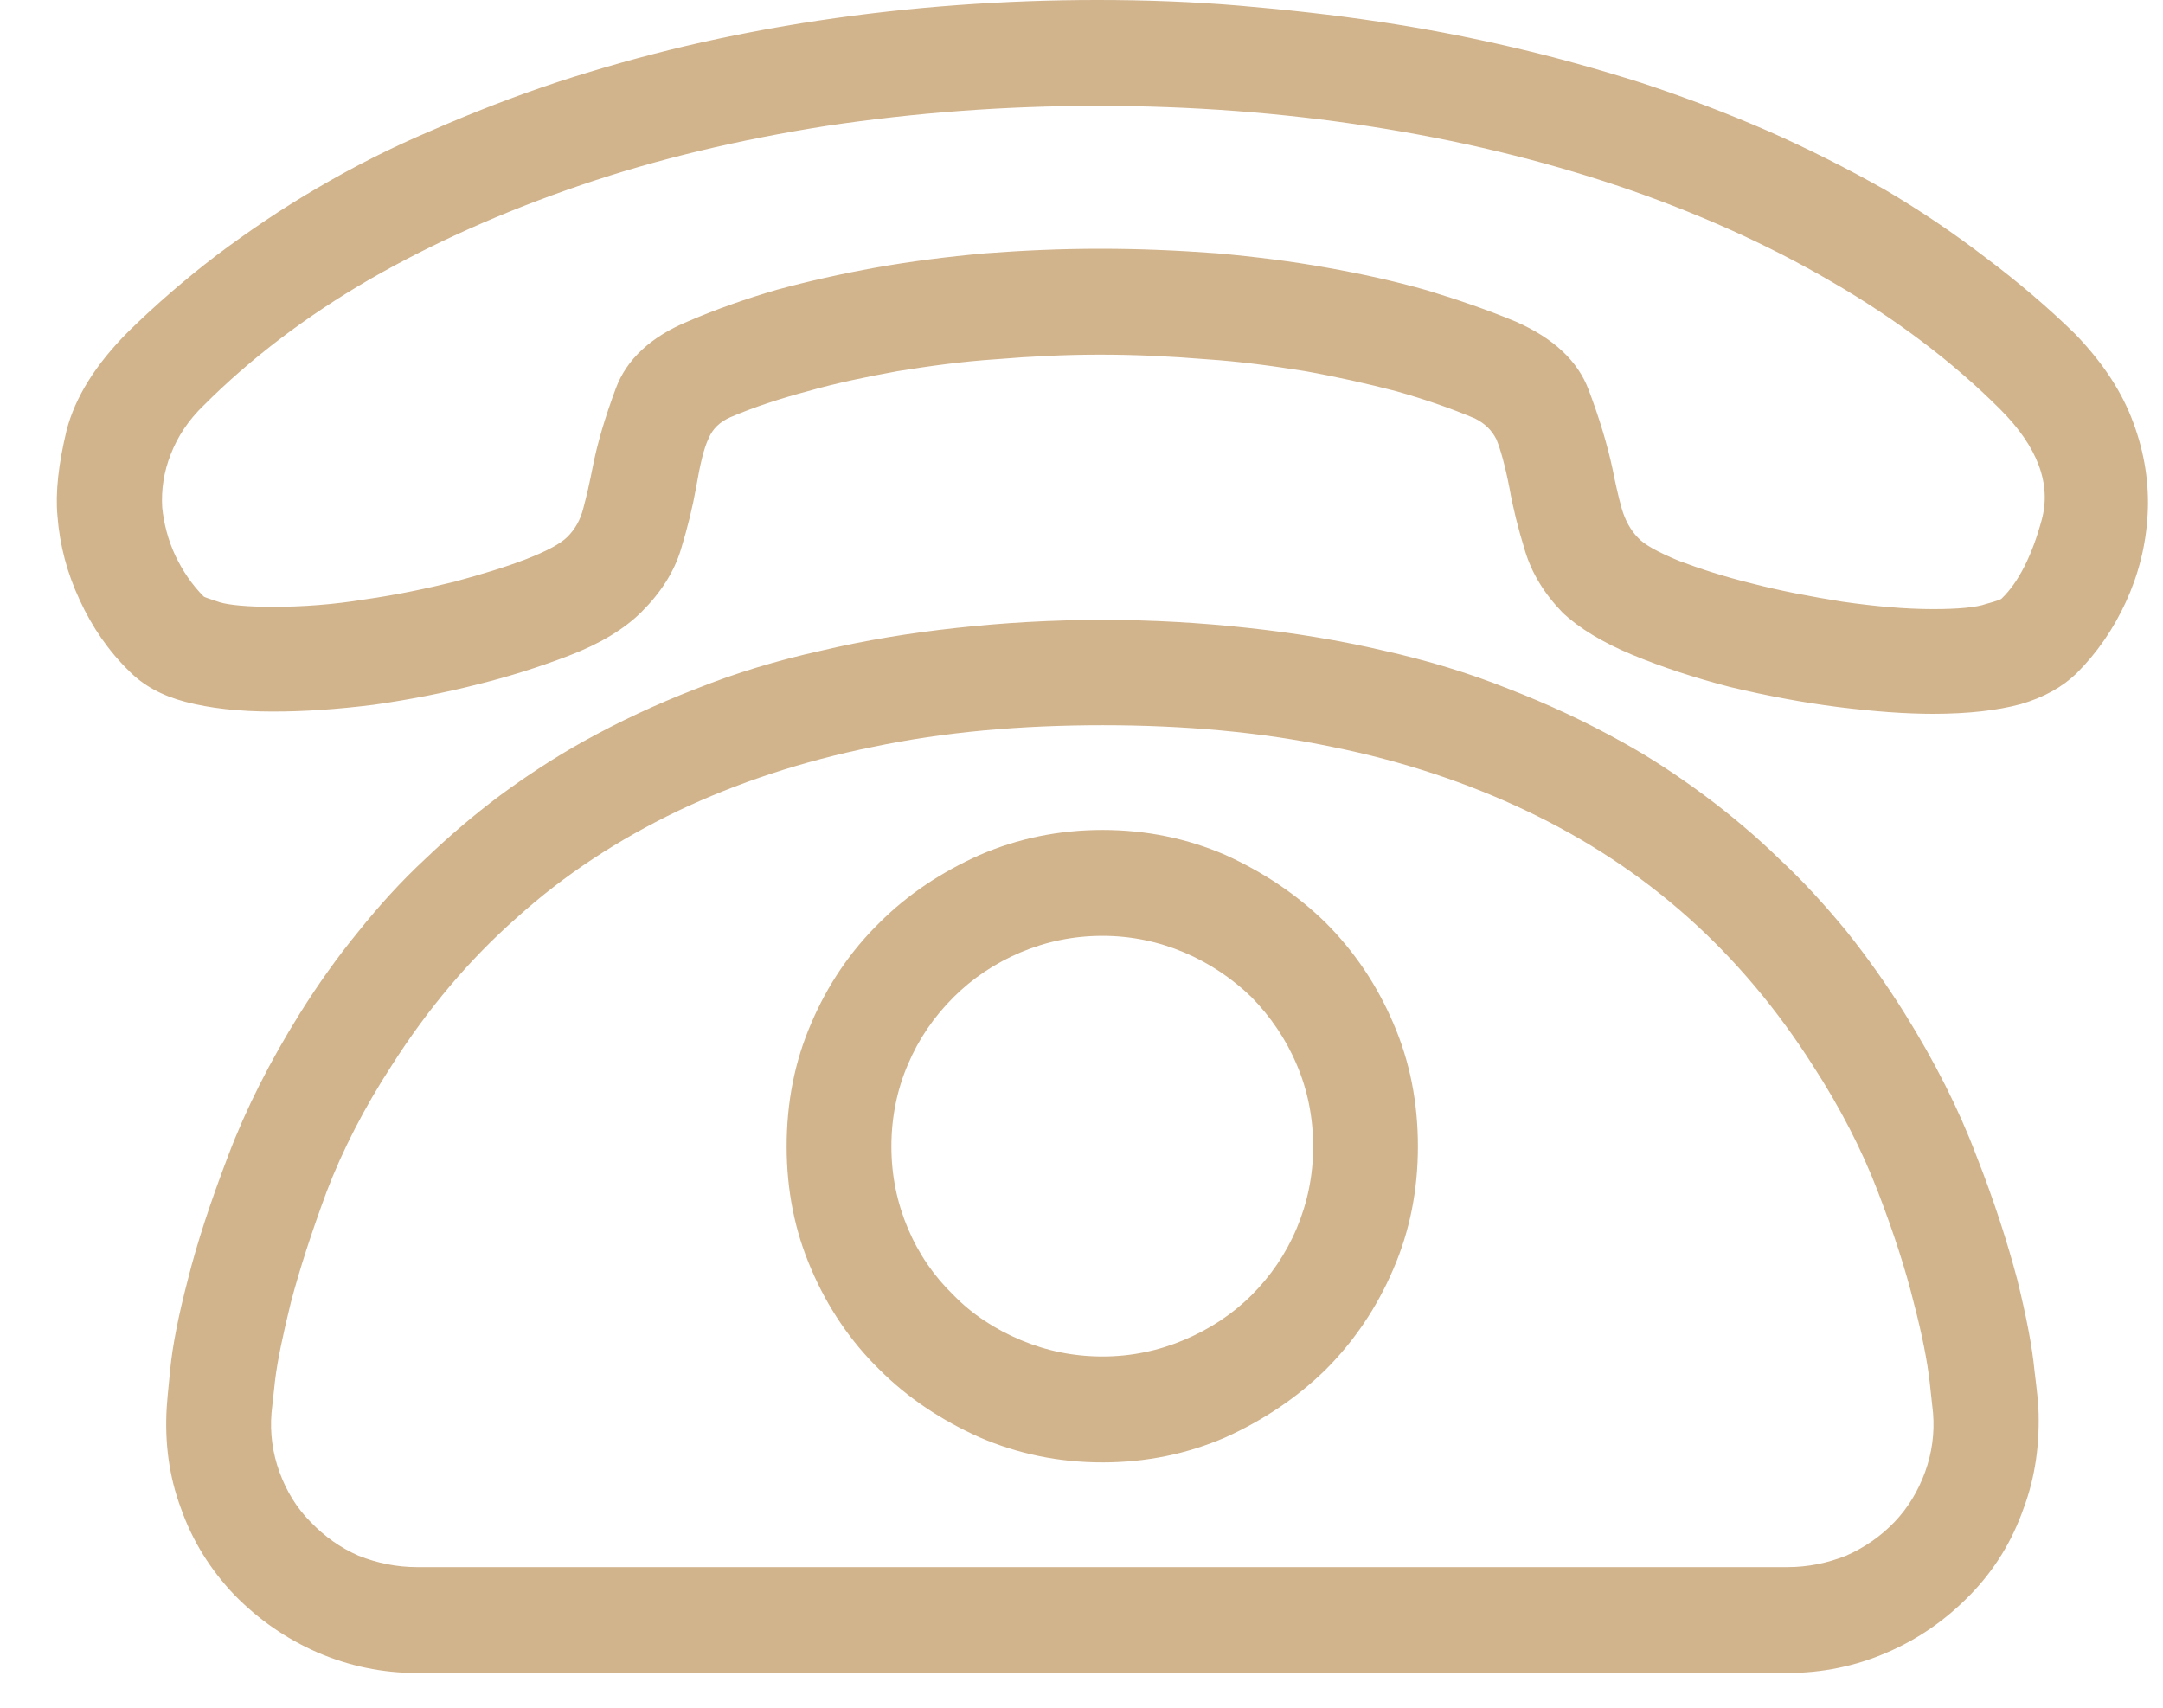 <svg id="SvgjsSvg1011" xmlns="http://www.w3.org/2000/svg" version="1.1" xmlns:xlink="http://www.w3.org/1999/xlink" xmlns:svgjs="http://svgjs.com/svgjs" width="38" height="30"><defs id="SvgjsDefs1012"></defs><path id="SvgjsPath1013" d="M974.4 14591.39C975.01 14591.39 975.6 14591.27 976.15 14591.03C976.71 14590.79 977.19 14590.45 977.61 14590.02C978.04 14589.58 978.35 14589.07 978.55 14588.5C978.76 14587.94 978.84 14587.34 978.81 14586.71C978.81 14586.68 978.79 14586.46 978.74 14586.06C978.7 14585.65 978.6 14585.13 978.44 14584.48C978.27 14583.84 978.04 14583.11 977.72 14582.3C977.41 14581.48 976.99 14580.65 976.46 14579.8C976.14 14579.29 975.8 14578.81 975.44 14578.36C975.07 14577.91 974.68 14577.48 974.26 14577.09C973.85 14576.69 973.41 14576.32 972.94 14575.97C972.48 14575.63 972 14575.31 971.49 14575.03C970.86 14574.68 970.2 14574.37 969.5 14574.1C968.8 14573.82 968.07 14573.6 967.31 14573.43C966.54 14573.25 965.75 14573.12 964.92 14573.03C964.1 14572.94 963.25 14572.89 962.37 14572.89C961.49 14572.89 960.63 14572.94 959.81 14573.03C958.98 14573.12 958.19 14573.25 957.43 14573.43C956.66 14573.6 955.93 14573.82 955.23 14574.1C954.53 14574.37 953.87 14574.68 953.24 14575.03C952.74 14575.31 952.25 14575.63 951.79 14575.97C951.32 14576.32 950.89 14576.69 950.47 14577.09C950.05 14577.48 949.66 14577.91 949.3 14578.36C948.93 14578.81 948.59 14579.29 948.27 14579.8C947.74 14580.65 947.32 14581.48 947.01 14582.3C946.7 14583.11 946.46 14583.84 946.3 14584.48C946.13 14585.13 946.03 14585.65 945.99 14586.06C945.95 14586.46 945.93 14586.68 945.93 14586.71C945.89 14587.34 945.97 14587.94 946.18 14588.5C946.38 14589.07 946.7 14589.58 947.12 14590.02C947.54 14590.45 948.03 14590.79 948.58 14591.03C949.14 14591.27 949.72 14591.39 950.33 14591.39ZM976.96 14574.54C977.58 14574.54 978.09 14574.48 978.5 14574.37C978.91 14574.25 979.23 14574.07 979.48 14573.83C979.84 14573.47 980.13 14573.05 980.35 14572.57C980.57 14572.09 980.7 14571.58 980.73 14571.04C980.76 14570.51 980.68 14569.97 980.48 14569.43C980.28 14568.88 979.94 14568.37 979.46 14567.87C978.98 14567.4 978.45 14566.95 977.89 14566.53C977.33 14566.1 976.74 14565.7 976.11 14565.33C975.47 14564.97 974.8 14564.63 974.08 14564.31C973.37 14564 972.61 14563.71 971.82 14563.45C971.09 14563.22 970.35 14563.01 969.57 14562.83C968.8 14562.65 968.02 14562.5 967.22 14562.38C966.42 14562.26 965.6 14562.17 964.78 14562.1C963.95 14562.03 963.12 14562 962.28 14562C961.46 14562 960.64 14562.03 959.82 14562.09C959 14562.15 958.19 14562.24 957.39 14562.36C956.59 14562.48 955.81 14562.63 955.04 14562.81C954.28 14562.99 953.54 14563.2 952.83 14563.43C952.04 14563.69 951.3 14563.98 950.59 14564.29C949.88 14564.59 949.21 14564.93 948.58 14565.3C947.96 14565.66 947.37 14566.06 946.81 14566.48C946.26 14566.9 945.74 14567.35 945.26 14567.82C944.68 14568.4 944.32 14568.98 944.17 14569.56C944.03 14570.14 943.97 14570.65 944.01 14571.07C944.05 14571.58 944.18 14572.07 944.4 14572.54C944.62 14573.02 944.91 14573.44 945.28 14573.8C945.52 14574.04 945.84 14574.22 946.26 14574.33C946.68 14574.44 947.19 14574.5 947.8 14574.5C948.35 14574.5 948.93 14574.46 949.57 14574.38C950.2 14574.29 950.82 14574.17 951.44 14574.01C951.92 14573.89 952.44 14573.73 952.99 14573.52C953.54 14573.31 953.97 14573.05 954.27 14572.75C954.61 14572.41 954.84 14572.05 954.96 14571.66C955.08 14571.27 955.17 14570.9 955.23 14570.56C955.3 14570.15 955.37 14569.86 955.45 14569.7C955.52 14569.53 955.65 14569.41 955.83 14569.33C956.25 14569.15 956.71 14569 957.2 14568.87C957.69 14568.73 958.22 14568.62 958.77 14568.52C959.33 14568.43 959.9 14568.35 960.51 14568.31C961.11 14568.26 961.72 14568.23 962.33 14568.23C962.96 14568.23 963.57 14568.26 964.18 14568.31C964.79 14568.35 965.37 14568.43 965.93 14568.52C966.49 14568.62 967.02 14568.74 967.52 14568.87C968.02 14569.01 968.48 14569.17 968.91 14569.35C969.09 14569.44 969.21 14569.56 969.29 14569.72C969.36 14569.89 969.44 14570.17 969.52 14570.58C969.58 14570.92 969.67 14571.28 969.79 14571.67C969.91 14572.07 970.13 14572.43 970.46 14572.77C970.74 14573.03 971.14 14573.28 971.67 14573.5C972.2 14573.72 972.78 14573.91 973.4 14574.07C974.03 14574.22 974.66 14574.34 975.29 14574.42C975.93 14574.5 976.48 14574.54 976.96 14574.54ZM962.37 14574.74C963.81 14574.74 965.15 14574.86 966.4 14575.12C967.64 14575.37 968.78 14575.75 969.83 14576.25C970.88 14576.75 971.82 14577.37 972.66 14578.12C973.49 14578.86 974.22 14579.73 974.85 14580.72C975.33 14581.46 975.71 14582.2 975.99 14582.93C976.27 14583.66 976.48 14584.31 976.62 14584.88C976.77 14585.45 976.86 14585.92 976.9 14586.27C976.94 14586.63 976.96 14586.81 976.96 14586.82C976.99 14587.18 976.94 14587.53 976.82 14587.86C976.7 14588.19 976.52 14588.49 976.28 14588.74C976.04 14588.99 975.75 14589.19 975.43 14589.33C975.1 14589.46 974.76 14589.53 974.4 14589.53L950.33 14589.53C949.97 14589.53 949.63 14589.46 949.3 14589.33C948.98 14589.19 948.7 14588.99 948.46 14588.74C948.21 14588.49 948.03 14588.19 947.91 14587.86C947.79 14587.53 947.74 14587.18 947.77 14586.82C947.77 14586.81 947.79 14586.63 947.83 14586.27C947.87 14585.92 947.97 14585.45 948.11 14584.88C948.26 14584.31 948.47 14583.66 948.74 14582.93C949.02 14582.2 949.4 14581.46 949.88 14580.72C950.51 14579.73 951.24 14578.86 952.08 14578.12C952.91 14577.37 953.86 14576.75 954.9 14576.25C955.95 14575.75 957.1 14575.37 958.34 14575.12C959.58 14574.86 960.92 14574.74 962.37 14574.74ZM962.33 14566.37C961.64 14566.37 960.97 14566.4 960.31 14566.45C959.64 14566.51 959.01 14566.59 958.39 14566.7C957.78 14566.81 957.2 14566.94 956.65 14567.09C956.1 14567.25 955.59 14567.43 955.1 14567.64C954.44 14567.91 954.01 14568.31 953.82 14568.82C953.63 14569.33 953.49 14569.8 953.41 14570.22C953.36 14570.47 953.31 14570.7 953.25 14570.92C953.2 14571.13 953.1 14571.3 952.97 14571.43C952.85 14571.55 952.61 14571.68 952.25 14571.82C951.89 14571.96 951.46 14572.09 950.98 14572.22C950.49 14572.34 949.97 14572.45 949.41 14572.53C948.86 14572.62 948.32 14572.66 947.8 14572.66C947.35 14572.66 947.03 14572.63 946.86 14572.58C946.68 14572.52 946.59 14572.49 946.58 14572.48C946.37 14572.27 946.21 14572.03 946.08 14571.76C945.95 14571.48 945.88 14571.2 945.85 14570.92C945.83 14570.6 945.88 14570.28 946 14569.98C946.12 14569.67 946.31 14569.38 946.58 14569.12C947.4 14568.3 948.37 14567.56 949.49 14566.91C950.62 14566.26 951.86 14565.71 953.21 14565.25C954.56 14564.79 956 14564.45 957.53 14564.21C959.07 14563.98 960.65 14563.86 962.28 14563.86C963.93 14563.86 965.52 14563.98 967.07 14564.22C968.62 14564.46 970.07 14564.81 971.44 14565.27C972.8 14565.73 974.05 14566.29 975.18 14566.95C976.32 14567.61 977.31 14568.36 978.14 14569.19C978.8 14569.85 979.04 14570.5 978.87 14571.13C978.7 14571.76 978.46 14572.23 978.17 14572.51C978.16 14572.53 978.07 14572.56 977.89 14572.61C977.72 14572.67 977.41 14572.7 976.96 14572.7C976.46 14572.7 975.93 14572.65 975.37 14572.57C974.81 14572.48 974.28 14572.38 973.78 14572.25C973.29 14572.13 972.86 14571.99 972.49 14571.85C972.13 14571.7 971.89 14571.57 971.78 14571.45C971.65 14571.32 971.55 14571.14 971.49 14570.93C971.43 14570.72 971.38 14570.49 971.33 14570.24C971.24 14569.82 971.1 14569.35 970.91 14568.85C970.72 14568.34 970.29 14567.94 969.63 14567.65C969.15 14567.45 968.63 14567.27 968.07 14567.1C967.51 14566.94 966.92 14566.81 966.3 14566.7C965.69 14566.59 965.05 14566.51 964.38 14566.45C963.71 14566.4 963.03 14566.37 962.33 14566.37ZM962.37 14587.69C963.14 14587.69 963.86 14587.54 964.53 14587.25C965.19 14586.95 965.78 14586.56 966.29 14586.06C966.79 14585.56 967.19 14584.97 967.48 14584.29C967.77 14583.62 967.91 14582.9 967.91 14582.14C967.91 14581.37 967.77 14580.65 967.48 14579.98C967.19 14579.3 966.79 14578.71 966.29 14578.21C965.78 14577.71 965.19 14577.32 964.53 14577.02C963.86 14576.73 963.14 14576.58 962.37 14576.58C961.6 14576.58 960.88 14576.73 960.21 14577.02C959.54 14577.32 958.95 14577.71 958.45 14578.21C957.94 14578.71 957.54 14579.3 957.25 14579.98C956.96 14580.65 956.82 14581.37 956.82 14582.14C956.82 14582.9 956.96 14583.62 957.25 14584.29C957.54 14584.97 957.94 14585.56 958.45 14586.06C958.95 14586.56 959.54 14586.95 960.21 14587.25C960.88 14587.54 961.6 14587.69 962.37 14587.69ZM962.37 14578.44C962.87 14578.44 963.35 14578.54 963.8 14578.73C964.25 14578.92 964.65 14579.19 964.99 14579.52C965.32 14579.86 965.59 14580.25 965.78 14580.7C965.97 14581.14 966.07 14581.63 966.07 14582.14C966.07 14582.65 965.97 14583.13 965.78 14583.58C965.59 14584.03 965.32 14584.42 964.99 14584.75C964.65 14585.09 964.25 14585.35 963.8 14585.54C963.35 14585.73 962.87 14585.83 962.37 14585.83C961.86 14585.83 961.38 14585.73 960.93 14585.54C960.48 14585.35 960.08 14585.09 959.75 14584.75C959.41 14584.42 959.14 14584.03 958.95 14583.58C958.76 14583.13 958.66 14582.65 958.66 14582.14C958.66 14581.63 958.76 14581.14 958.95 14580.7C959.14 14580.25 959.41 14579.86 959.75 14579.52C960.08 14579.19 960.48 14578.92 960.93 14578.73C961.38 14578.54 961.86 14578.44 962.37 14578.44Z " fill="#d1b38c" fill-opacity="1" transform="matrix(1,0,0,1,-943,-14562)"></path></svg>
